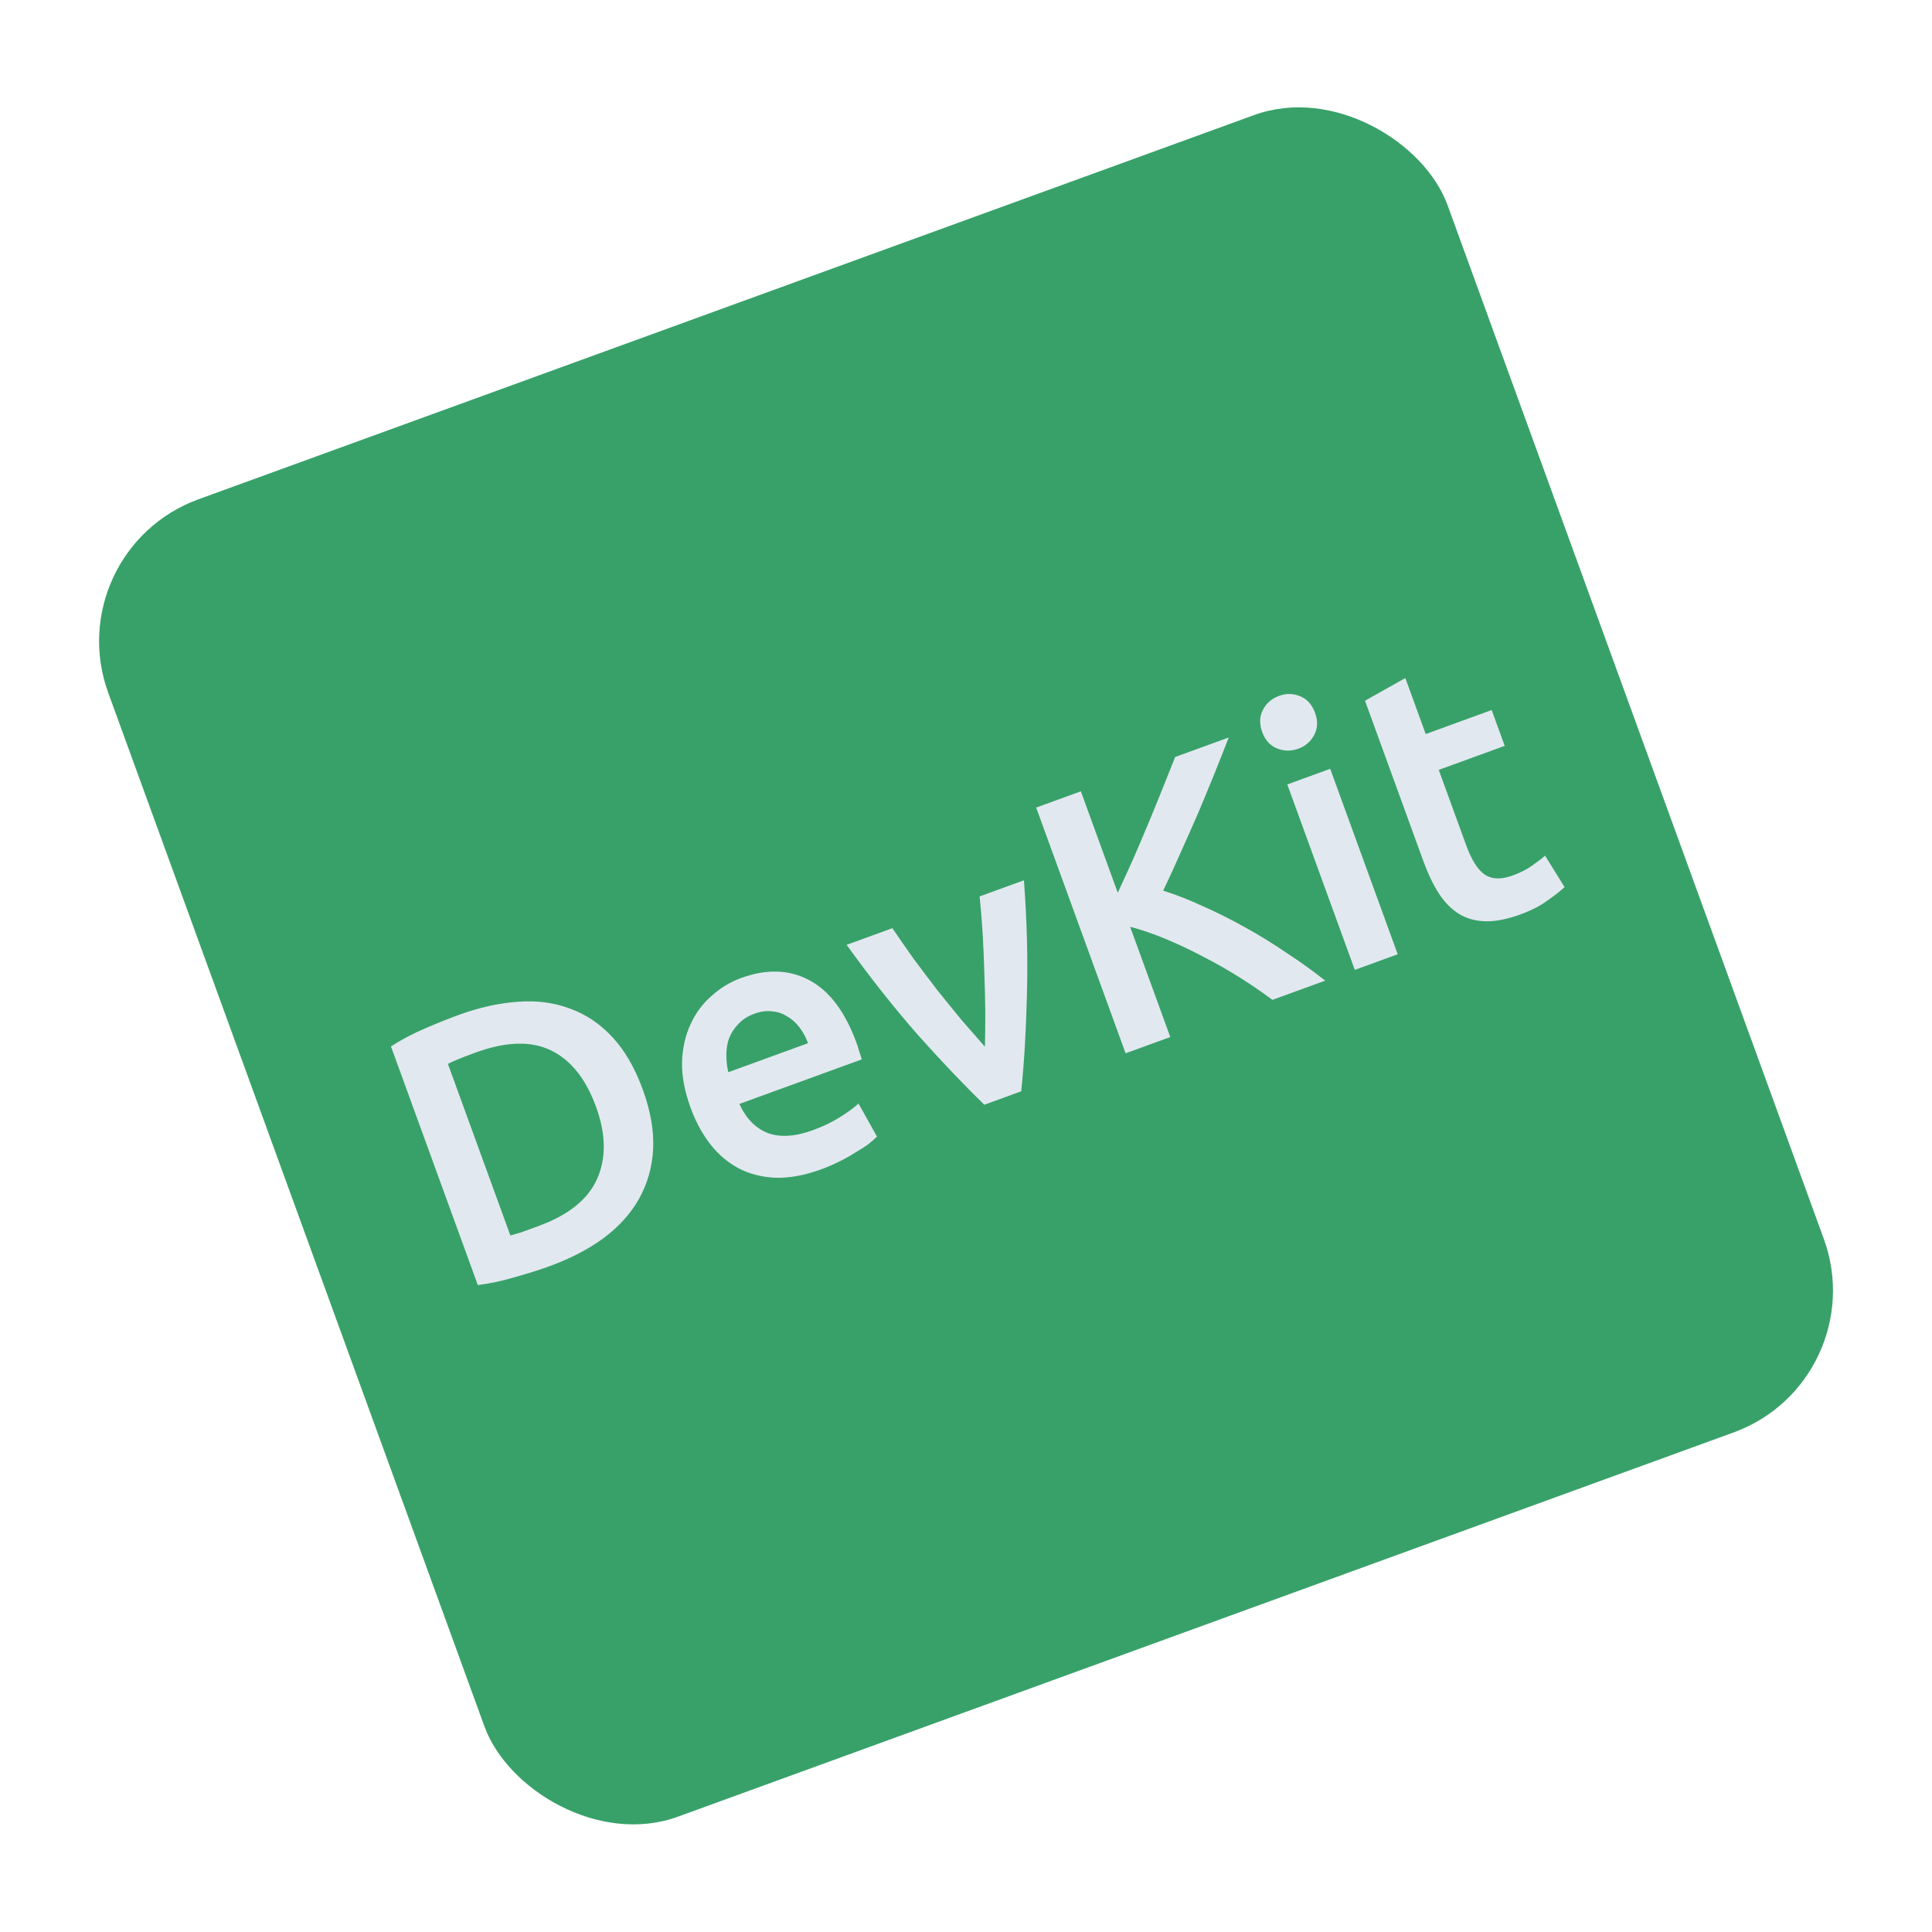 <svg width="128" height="128" viewBox="0 0 128 128" fill="none" xmlns="http://www.w3.org/2000/svg">
<rect x="3.75" y="36.5" width="94.432" height="92.881" rx="10" transform="rotate(-20 3.75 36.5)" fill="#38A169"/>
<path d="M33.813 81.853C33.991 81.806 34.224 81.739 34.511 81.652C34.793 81.549 35.177 81.41 35.662 81.233C37.651 80.509 38.949 79.469 39.555 78.114C40.171 76.736 40.149 75.139 39.487 73.323C38.815 71.475 37.821 70.231 36.507 69.592C35.192 68.953 33.533 68.999 31.528 69.728C30.651 70.047 30.033 70.299 29.674 70.483L33.813 81.853ZM42.589 72.194C43.102 73.604 43.33 74.913 43.273 76.122C43.211 77.315 42.901 78.412 42.343 79.413C41.795 80.393 41.012 81.263 39.994 82.024C38.986 82.763 37.793 83.384 36.415 83.886C35.757 84.125 35.002 84.365 34.149 84.604C33.302 84.859 32.471 85.037 31.657 85.139L25.902 69.328C26.591 68.882 27.35 68.482 28.179 68.127C29.007 67.772 29.75 67.475 30.408 67.236C31.771 66.74 33.076 66.451 34.323 66.37C35.565 66.273 36.71 66.423 37.76 66.822C38.819 67.199 39.759 67.832 40.58 68.722C41.395 69.596 42.064 70.753 42.589 72.194ZM45.751 73.384C45.358 72.304 45.169 71.299 45.186 70.371C45.219 69.436 45.404 68.606 45.743 67.88C46.076 67.138 46.538 66.509 47.131 65.992C47.717 65.459 48.371 65.061 49.091 64.799C50.782 64.183 52.289 64.229 53.611 64.937C54.948 65.638 55.996 67.031 56.754 69.114C56.811 69.27 56.868 69.453 56.927 69.662C56.995 69.85 57.05 70.025 57.092 70.188L48.987 73.138C49.424 74.096 50.048 74.738 50.858 75.064C51.679 75.368 52.676 75.307 53.851 74.879C54.54 74.628 55.144 74.338 55.662 74.007C56.196 73.671 56.601 73.373 56.879 73.112L58.101 75.301C57.973 75.436 57.785 75.602 57.538 75.799C57.3 75.974 57.012 76.158 56.675 76.352C56.359 76.556 56.006 76.755 55.616 76.95C55.225 77.146 54.819 77.32 54.396 77.474C53.316 77.867 52.319 78.053 51.406 78.03C50.488 77.992 49.667 77.785 48.945 77.409C48.218 77.018 47.589 76.484 47.059 75.808C46.523 75.116 46.087 74.308 45.751 73.384ZM53.535 69.114C53.392 68.723 53.204 68.375 52.969 68.07C52.728 67.75 52.452 67.504 52.142 67.334C51.841 67.141 51.509 67.032 51.144 67.005C50.79 66.957 50.401 67.009 49.978 67.163C49.54 67.323 49.187 67.549 48.921 67.841C48.649 68.117 48.444 68.431 48.306 68.783C48.184 69.129 48.123 69.497 48.123 69.887C48.123 70.277 48.165 70.661 48.249 71.038L53.535 69.114ZM65.216 73.19C63.846 71.862 62.366 70.308 60.778 68.527C59.2 66.725 57.638 64.748 56.092 62.597L59.123 61.494C59.546 62.12 60.012 62.793 60.522 63.512C61.042 64.209 61.573 64.912 62.114 65.619C62.666 66.305 63.211 66.976 63.751 67.631C64.301 68.264 64.802 68.836 65.253 69.346C65.271 68.665 65.28 67.908 65.278 67.075C65.271 66.227 65.25 65.365 65.215 64.491C65.191 63.595 65.153 62.713 65.103 61.844C65.048 60.96 64.98 60.142 64.902 59.39L67.838 58.322C68.037 60.963 68.103 63.484 68.037 65.885C67.981 68.264 67.855 70.403 67.659 72.301L65.216 73.19ZM84.3 66.244C83.665 65.766 82.956 65.279 82.172 64.784C81.389 64.288 80.583 63.828 79.754 63.403C78.941 62.971 78.116 62.58 77.278 62.228C76.441 61.877 75.64 61.601 74.875 61.401L77.534 68.707L74.574 69.784L68.649 53.504L71.609 52.426L74.054 59.145C74.383 58.44 74.724 57.696 75.077 56.911C75.424 56.11 75.763 55.313 76.095 54.518C76.436 53.702 76.755 52.921 77.051 52.175C77.347 51.429 77.616 50.754 77.858 50.152L81.405 48.861C81.105 49.644 80.782 50.462 80.436 51.315C80.09 52.168 79.732 53.035 79.36 53.915C78.983 54.779 78.598 55.647 78.206 56.517C77.829 57.381 77.448 58.212 77.064 59.008C77.904 59.269 78.783 59.614 79.702 60.043C80.63 60.45 81.563 60.917 82.5 61.445C83.432 61.958 84.346 62.52 85.243 63.134C86.15 63.726 87.003 64.338 87.8 64.97L84.3 66.244ZM92.602 63.223L89.759 64.257L85.287 51.971L88.13 50.936L92.602 63.223ZM87.127 47.231C87.321 47.763 87.302 48.249 87.072 48.687C86.841 49.126 86.491 49.431 86.021 49.602C85.535 49.779 85.064 49.773 84.605 49.585C84.146 49.397 83.82 49.037 83.626 48.505C83.427 47.956 83.442 47.463 83.673 47.025C83.903 46.586 84.261 46.278 84.747 46.101C85.217 45.93 85.681 45.939 86.14 46.127C86.598 46.315 86.927 46.682 87.127 47.231ZM90.435 46.425L93.107 44.921L94.458 48.633L98.827 47.042L99.691 49.415L95.321 51.006L97.142 56.01C97.502 56.996 97.915 57.644 98.382 57.953C98.849 58.262 99.459 58.279 100.21 58.006C100.727 57.818 101.161 57.597 101.513 57.345C101.88 57.087 102.164 56.869 102.365 56.689L103.656 58.773C103.378 59.034 102.999 59.332 102.517 59.667C102.042 60.017 101.444 60.323 100.724 60.586C99.847 60.905 99.068 61.055 98.387 61.037C97.722 61.013 97.138 60.844 96.633 60.531C96.124 60.203 95.684 59.751 95.315 59.175C94.94 58.585 94.605 57.882 94.308 57.068L90.435 46.425Z" fill="#E2E8F0"/>
</svg>
